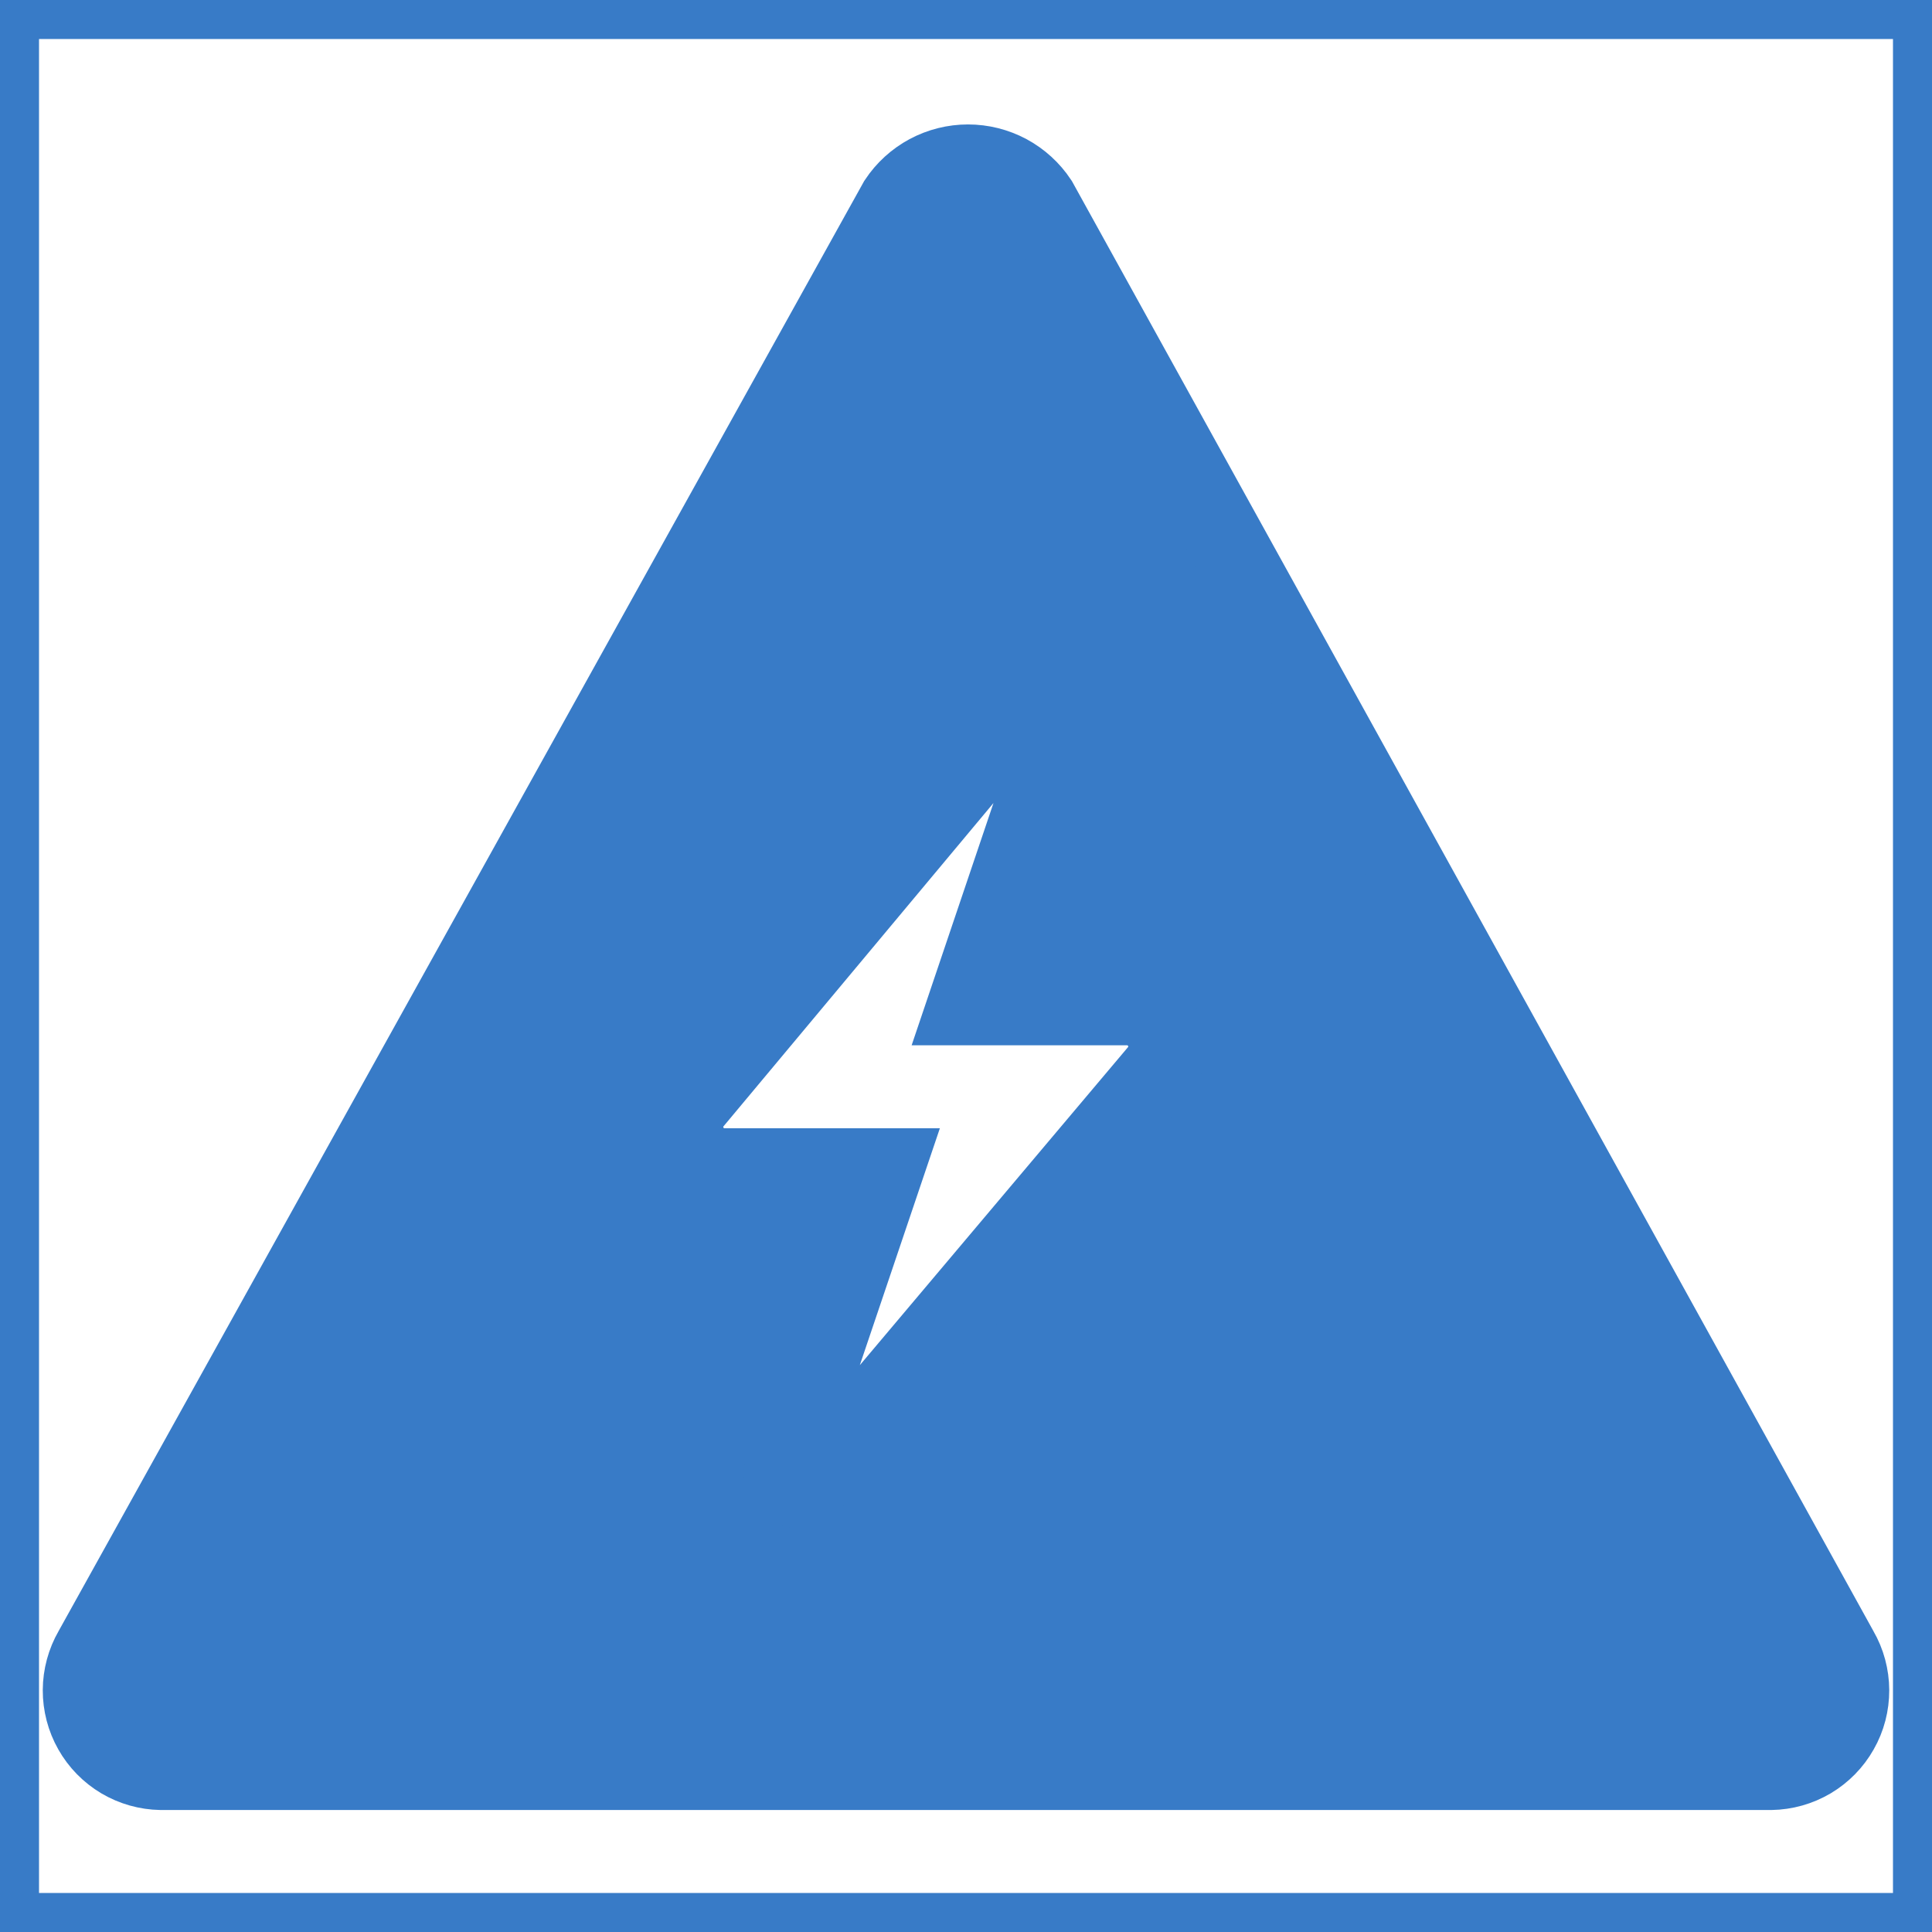 <svg width="33" height="33" viewBox="0 0 33 33" fill="none" xmlns="http://www.w3.org/2000/svg">
<path d="M33 0H0V33H33V0Z" stroke="#387BC7" stroke-width="1.333"/>
<path d="M31.419 28.188L17.738 3.438C17.606 3.239 17.427 3.076 17.217 2.963C17.007 2.851 16.773 2.792 16.534 2.792C16.296 2.792 16.062 2.851 15.852 2.963C15.642 3.076 15.463 3.239 15.331 3.438L1.581 28.188C1.462 28.395 1.398 28.63 1.397 28.869C1.396 29.109 1.458 29.345 1.576 29.553C1.694 29.762 1.864 29.935 2.07 30.058C2.276 30.18 2.511 30.246 2.75 30.25H30.25C30.489 30.246 30.724 30.18 30.93 30.058C31.136 29.935 31.306 29.762 31.424 29.553C31.543 29.345 31.604 29.109 31.603 28.869C31.602 28.63 31.539 28.395 31.419 28.188ZM19.8 18.288L13.887 25.3C13.851 25.364 13.791 25.41 13.72 25.43C13.649 25.449 13.573 25.44 13.509 25.403C13.446 25.367 13.399 25.306 13.38 25.235C13.36 25.165 13.37 25.089 13.406 25.025L15.125 19.938H12.375C12.247 19.938 12.122 19.902 12.014 19.835C11.905 19.768 11.817 19.672 11.76 19.558C11.703 19.443 11.679 19.315 11.69 19.188C11.702 19.061 11.748 18.94 11.825 18.837L17.738 11.756C17.944 11.55 18.356 11.825 18.219 12.1L16.5 17.188H19.25C19.378 17.188 19.503 17.223 19.611 17.29C19.72 17.357 19.808 17.453 19.865 17.567C19.922 17.682 19.946 17.81 19.935 17.937C19.923 18.064 19.877 18.185 19.8 18.288Z" fill="#387BC7" stroke="#387BC7" stroke-width="1.333"/>
</svg>
